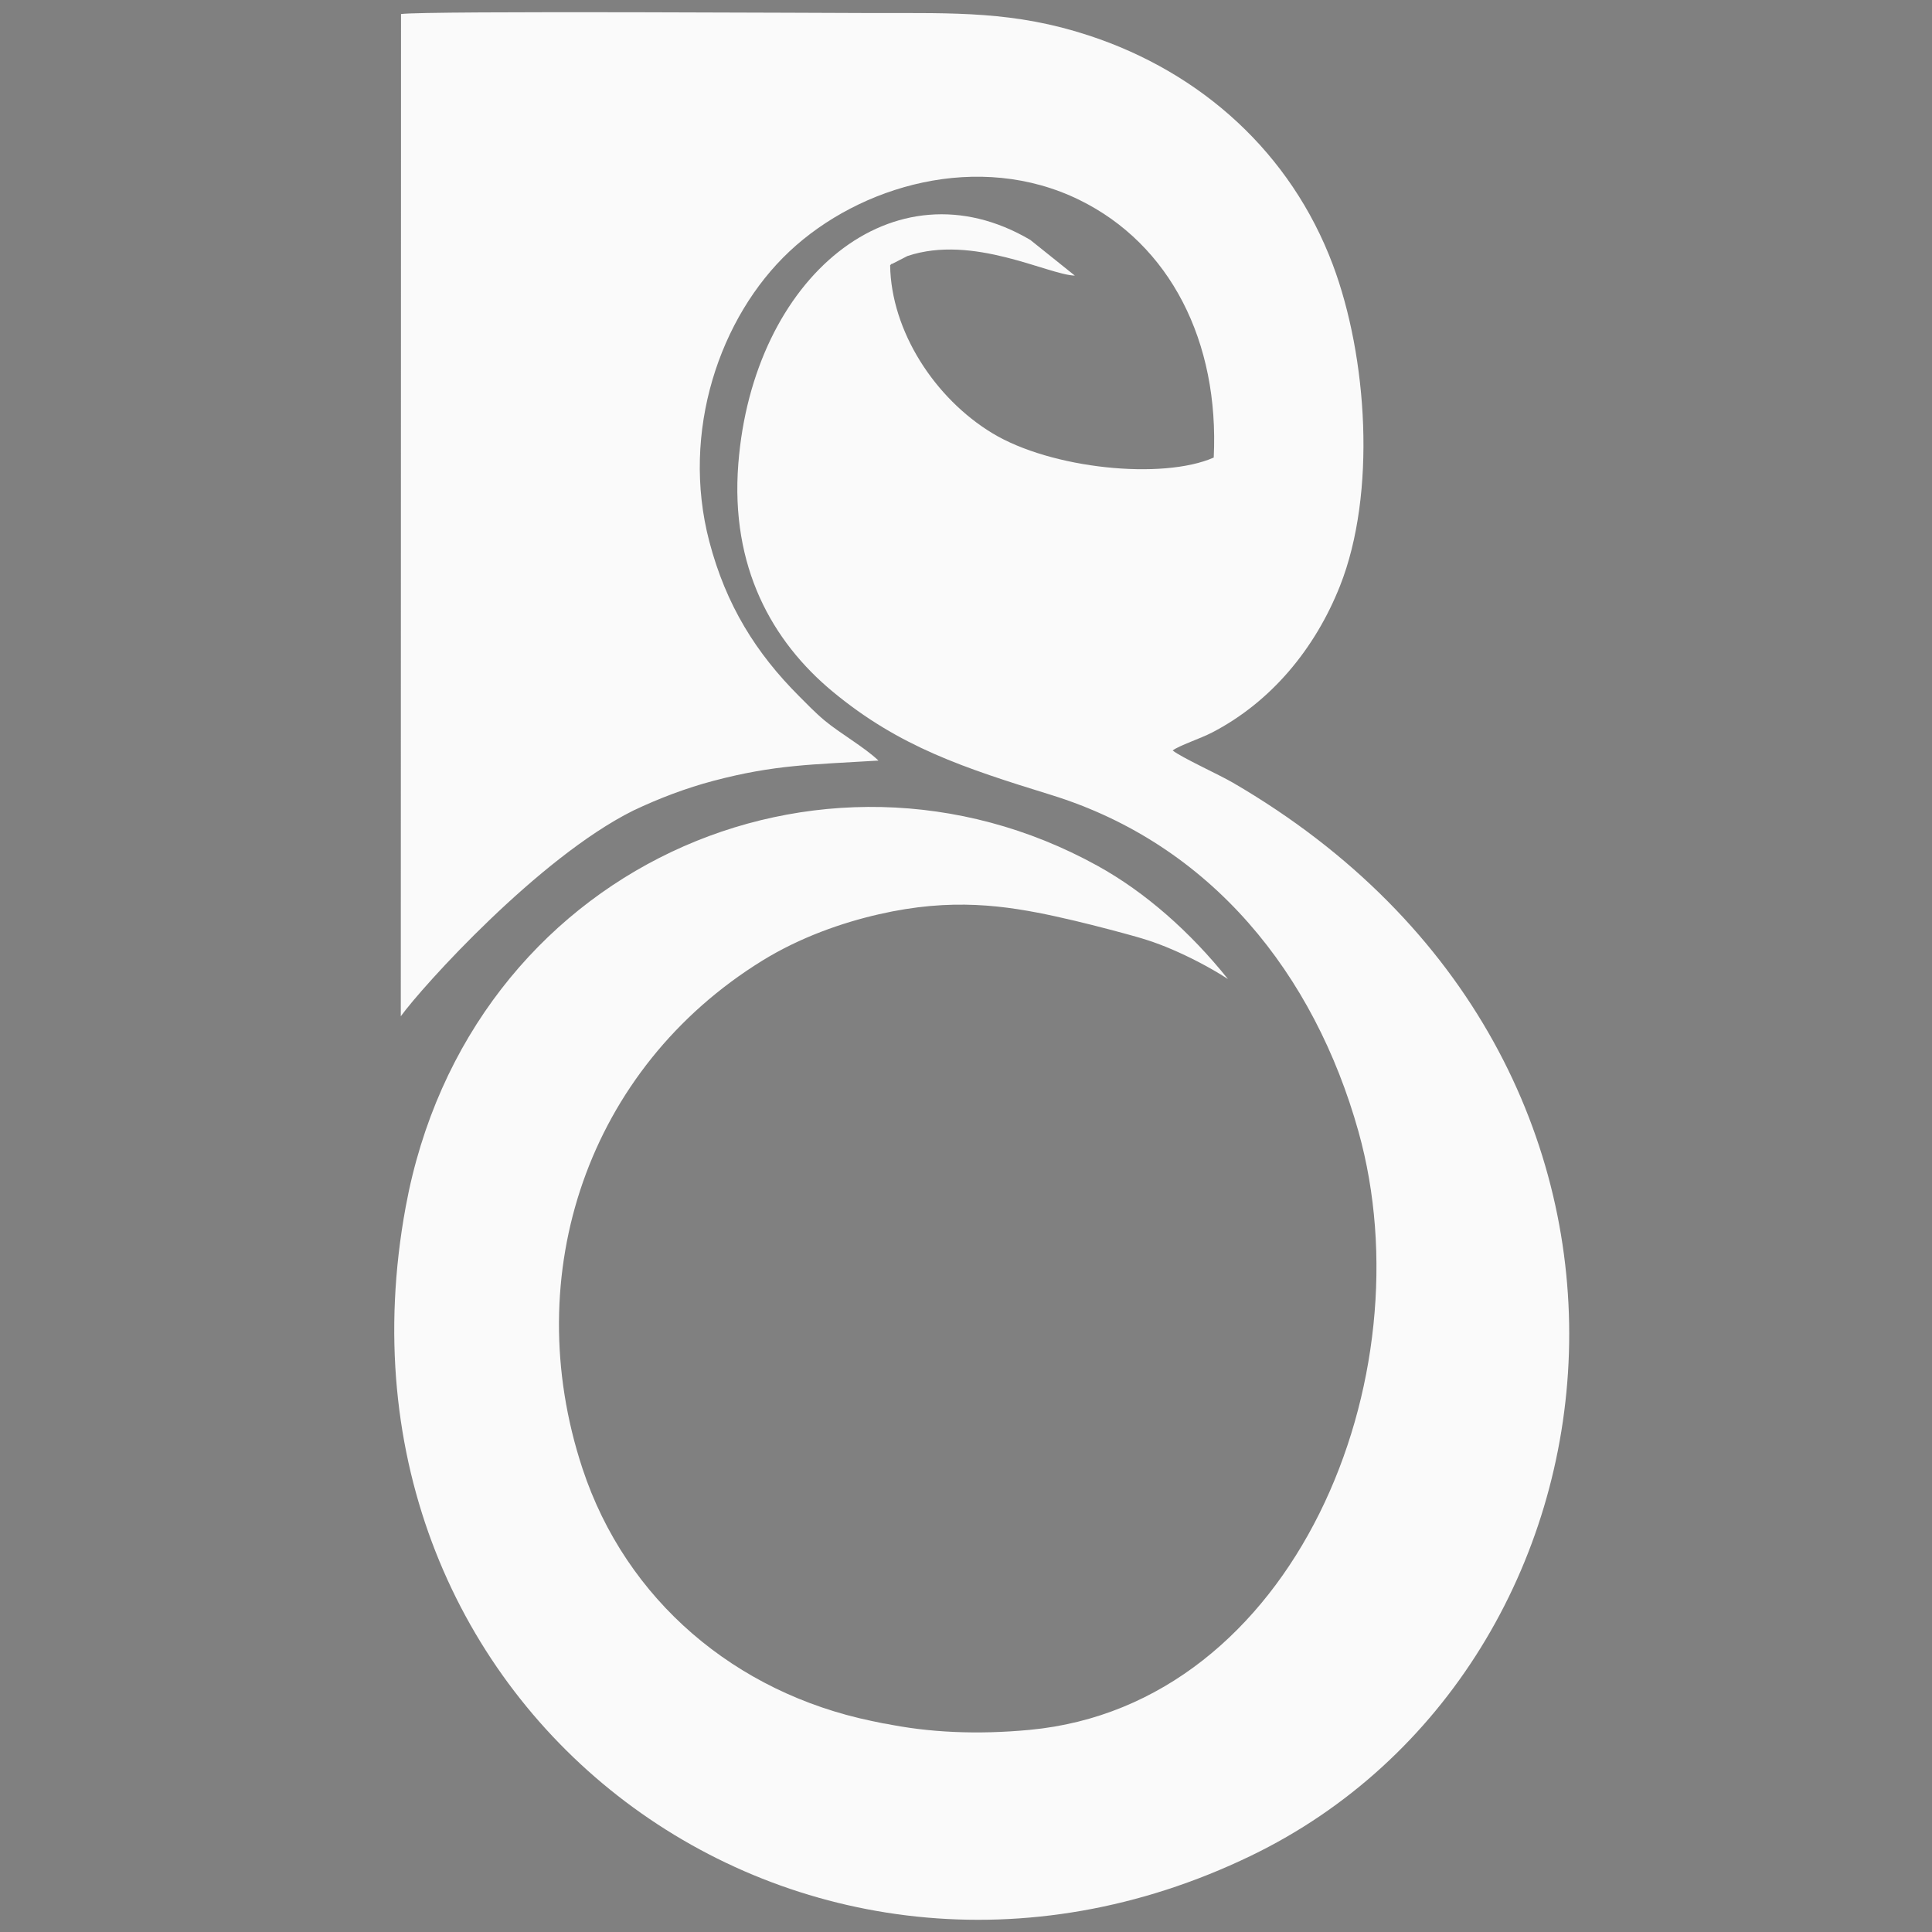 <?xml version="1.0" encoding="UTF-8"?>
<!DOCTYPE svg PUBLIC "-//W3C//DTD SVG 1.1//EN" "http://www.w3.org/Graphics/SVG/1.1/DTD/svg11.dtd">
<!-- Creator: CorelDRAW 2020 (64-Bit Evaluation Version) -->
<svg xmlns="http://www.w3.org/2000/svg" xml:space="preserve" width="300mm" height="300mm" version="1.1" style="shape-rendering:geometricPrecision; text-rendering:geometricPrecision; image-rendering:optimizeQuality; fill-rule:evenodd; clip-rule:evenodd"
viewBox="0 0 30000 30000"
 xmlns:xlink="http://www.w3.org/1999/xlink"
 xmlns:xodm="http://www.corel.com/coreldraw/odm/2003">
 <rect x="0" y="0" width="30000" height="30000" fill="#808080" stroke="none"/>
 <defs>
  <style type="text/css">
   <![CDATA[
    .str0 {stroke:#373435;stroke-width:20;stroke-miterlimit:22.926}
    .fil2 {fill:none}
    .fil0 {fill:#FAFAFA}
    .fil1 {fill:#373435}
   ]]>
  </style>
   <clipPath id="id0">
    <path d="M19422 28817.37c6081.11,-2935.77 7185.54,-12324.94 -279.7,-16665.09 -217.9,-126.66 -798.9,-390.69 -933.2,-499.26 101.94,-76.92 430.33,-184.29 612.56,-278.7 916.02,-474.49 1600.07,-1302.13 1985.88,-2276.58 568.14,-1435.13 426.26,-3556.82 -112.39,-4989.24 -650.24,-1728.84 -2034.77,-2983.25 -3790.65,-3558.32 -1151.35,-377.12 -2065.22,-347.43 -3341.53,-347.43 -582.76,0 -6934.62,-38.38 -7335.9,15.13l-2.72 11828.74 -0.85 3733.92c338.38,-466.1 2138.97,-2460.83 3607.31,-3192.81 409.98,-195.04 830.66,-352.85 1245.86,-462.63 956.27,-252.87 1525.57,-251.26 2564.13,-314.92 -219.96,-209.92 -598.64,-423.4 -837.29,-622.96 -148.82,-124.4 -286.79,-268.75 -394.86,-376.87 -667.42,-667.57 -1134.62,-1411.01 -1394.83,-2403.25 -446.5,-1702.72 162.69,-3487.13 1244.56,-4503.03 1092.17,-1025.55 2941.14,-1563.45 4500.52,-800.37 1410.81,690.39 2176.25,2200.88 2087.83,4001.37 -795.79,349.48 -2522.48,176.7 -3438.75,-378.83 -892.21,-540.91 -1570.33,-1582.44 -1586.11,-2606.98 9.6,-7.39 24.92,-29.85 29.75,-20.8l239.1 -122.85c1019.57,-341.6 2184.19,292.56 2599.3,303.97l-691.29 -554.07c-2121.99,-1248.23 -4309.2,583.41 -4534.28,3478.08 -124.15,1595.76 521.41,2754.4 1468.13,3538.03 1034.39,856.13 2032.56,1182.41 3388.05,1601.68 2494.8,771.58 4088.54,2786.75 4772.24,5222.56 1070.16,3812.8 -979.03,8908.4 -5106.1,9295.62 -812.32,76.21 -1568.22,42.65 -2261.16,-101.9 -64.56,-11.4 274.42,60.4 -194.69,-37.38 -2107.62,-439.27 -3809.99,-1868.97 -4486.76,-3920.47 -997.61,-3023.99 91.34,-6215.15 2790.72,-7883.55 588.59,-363.81 1240.99,-590.7 1811.1,-721.18 570.15,-130.48 1058,-164.5 1506.22,-144.65 448.16,19.85 856.58,93.6 1245.21,178.66 388.57,85.11 757.35,181.58 1040.97,258.15 283.67,76.57 482.23,133.29 771.52,258.09 247.25,106.67 560.71,263.02 857.69,455.1 -587.18,-732.53 -1281.88,-1348.01 -2028.89,-1760.19 -4283.88,-2363.86 -9768.9,27.98 -10739.03,5298.17 -1443.82,7843.41 6174.15,13431.43 13122.33,10077.04z"/>
   </clipPath>
     <mask id="id1">
  <linearGradient id="id2" gradientUnits="userSpaceOnUse" x1="7806.14" y1="40503.76" x2="23428.19" y2="19003.13">
   <stop offset="0" style="stop-opacity:1; stop-color:white"/>
   <stop offset="1" style="stop-opacity:0; stop-color:white"/>
  </linearGradient>
      <rect style="fill:url(#id2)" x="1672.66" y="-1840.3" width="24209.27" height="29347.88"/>
     </mask>
 </defs>
 <g id="Camada_x0020_1">
  <path class="fil0" d="M19422 28817.37c6081.11,-2935.77 7185.54,-12324.94 -279.7,-16665.09 -217.9,-126.66 -798.9,-390.69 -933.2,-499.26 101.94,-76.92 430.33,-184.29 612.56,-278.7 916.02,-474.49 1600.07,-1302.13 1985.88,-2276.58 568.14,-1435.13 426.26,-3556.82 -112.39,-4989.24 -650.24,-1728.84 -2034.77,-2983.25 -3790.65,-3558.32 -1151.35,-377.12 -2065.22,-347.43 -3341.53,-347.43 -582.76,0 -6934.62,-38.38 -7335.9,15.13l-2.72 11828.74 -0.85 3733.92c338.38,-466.1 2138.97,-2460.83 3607.31,-3192.81 409.98,-195.04 830.66,-352.85 1245.86,-462.63 956.27,-252.87 1525.57,-251.26 2564.13,-314.92 -219.96,-209.92 -598.64,-423.4 -837.29,-622.96 -148.82,-124.4 -286.79,-268.75 -394.86,-376.87 -667.42,-667.57 -1134.62,-1411.01 -1394.83,-2403.25 -446.5,-1702.72 162.69,-3487.13 1244.56,-4503.03 1092.17,-1025.55 2941.14,-1563.45 4500.52,-800.37 1410.81,690.39 2176.25,2200.88 2087.83,4001.37 -795.79,349.48 -2522.48,176.7 -3438.75,-378.83 -892.21,-540.91 -1570.33,-1582.44 -1586.11,-2606.98 9.6,-7.39 24.92,-29.85 29.75,-20.8l239.1 -122.85c1019.57,-341.6 2184.19,292.56 2599.3,303.97l-691.29 -554.07c-2121.99,-1248.23 -4309.2,583.41 -4534.28,3478.08 -124.15,1595.76 521.41,2754.4 1468.13,3538.03 1034.39,856.13 2032.56,1182.41 3388.05,1601.68 2494.8,771.58 4088.54,2786.75 4772.24,5222.56 1070.16,3812.8 -979.03,8908.4 -5106.1,9295.62 -812.32,76.21 -1568.22,42.65 -2261.16,-101.9 -64.56,-11.4 274.42,60.4 -194.69,-37.38 -2107.62,-439.27 -3809.99,-1868.97 -4486.76,-3920.47 -997.61,-3023.99 91.34,-6215.15 2790.72,-7883.55 588.59,-363.81 1240.99,-590.7 1811.1,-721.18 570.15,-130.48 1058,-164.5 1506.22,-144.65 448.16,19.85 856.58,93.6 1245.21,178.66 388.57,85.11 757.35,181.58 1040.97,258.15 283.67,76.57 482.23,133.29 771.52,258.09 247.25,106.67 560.71,263.02 857.69,455.1 -587.18,-732.53 -1281.88,-1348.01 -2028.89,-1760.19 -4283.88,-2363.86 -9768.9,27.98 -10739.03,5298.17 -1443.82,7843.41 6174.15,13431.43 13122.33,10077.04z"/>
  <g style="clip-path:url(#id0)">
   <g id="_2975396688576">
    <path id="1" class="fil1 str0" style="mask:url(#id1)" d="M14455.12 25253c-1407.63,423.4 -2271.4,396.52 -2670.73,433.73 -399.33,37.16 -334.28,138.34 184.74,525.42 2621.31,1955.08 6764.3,1436.38 9502.77,62.64 865.13,-433.98 1666.38,-1113.31 2228,-1726.03 561.62,-612.72 883.64,-1158.7 1146.73,-1789.08 263.12,-630.39 467.36,-1345.18 671.6,-1991.9 204.18,-646.73 408.42,-1225.38 340.34,-1917.53 -68.08,-692.08 -408.42,-1497.66 -1094.87,-2535.81 -686.42,-1038.18 -1718.92,-2308.91 -2184.1,-4918.52 -465.18,-2609.56 -363.12,-6558.01 -1752.96,-9054.1 -1389.92,-2496.14 -4271.76,-3539.97 -7210.4,-3965.45 -2938.64,-425.49 -5933.95,-232.61 -8072.67,941.71 -2138.78,1174.3 -3420.85,3330.09 -3761.21,6092.85 -340.38,2762.73 260.98,6132.51 748.83,8390.37 487.85,2257.83 862.3,3403.83 1543.03,3556.96 680.79,153.2 1667.91,-686.41 2490.45,-1491.99 822.6,-805.53 1480.66,-1577.07 2417.33,-2233.4 936.64,-656.25 2151.86,-1197.27 3439.63,-1333.42 1287.76,-136.18 2648.07,132.58 3748.02,567.59 1100.01,435.04 1939.61,1036.4 2529.63,1541.28 589.98,504.89 930.34,913.35 1202.64,1310.49 272.32,397.04 476.55,782.87 658.07,1361.5 181.51,578.66 340.4,1350.17 446.08,1972.07 105.63,621.91 158.15,1094.18 -57.43,1740.91 -215.61,646.72 -699.23,1467.87 -1916.8,2315.27 -1217.54,847.44 -3169.14,1721.08 -4576.72,2144.44z"/>
   </g>
  </g>
  <path class="fil2" d="M19422 28817.37c6081.11,-2935.77 7185.54,-12324.94 -279.7,-16665.09 -217.9,-126.66 -798.9,-390.69 -933.2,-499.26 101.94,-76.92 430.33,-184.29 612.56,-278.7 916.02,-474.49 1600.07,-1302.13 1985.88,-2276.58 568.14,-1435.13 426.26,-3556.82 -112.39,-4989.24 -650.24,-1728.84 -2034.77,-2983.25 -3790.65,-3558.32 -1151.35,-377.12 -2065.22,-347.43 -3341.53,-347.43 -582.76,0 -6934.62,-38.38 -7335.9,15.13l-2.72 11828.74 -0.85 3733.92c338.38,-466.1 2138.97,-2460.83 3607.31,-3192.81 409.98,-195.04 830.66,-352.85 1245.86,-462.63 956.27,-252.87 1525.57,-251.26 2564.13,-314.92 -219.96,-209.92 -598.64,-423.4 -837.29,-622.96 -148.82,-124.4 -286.79,-268.75 -394.86,-376.87 -667.42,-667.57 -1134.62,-1411.01 -1394.83,-2403.25 -446.5,-1702.72 162.69,-3487.13 1244.56,-4503.03 1092.17,-1025.55 2941.14,-1563.45 4500.52,-800.37 1410.81,690.39 2176.25,2200.88 2087.83,4001.37 -795.79,349.48 -2522.48,176.7 -3438.75,-378.83 -892.21,-540.91 -1570.33,-1582.44 -1586.11,-2606.98 9.6,-7.39 24.92,-29.85 29.75,-20.8l239.1 -122.85c1019.57,-341.6 2184.19,292.56 2599.3,303.97l-691.29 -554.07c-2121.99,-1248.23 -4309.2,583.41 -4534.28,3478.08 -124.15,1595.76 521.41,2754.4 1468.13,3538.03 1034.39,856.13 2032.56,1182.41 3388.05,1601.68 2494.8,771.58 4088.54,2786.75 4772.24,5222.56 1070.16,3812.8 -979.03,8908.4 -5106.1,9295.62 -812.32,76.21 -1568.22,42.65 -2261.16,-101.9 -64.56,-11.4 274.42,60.4 -194.69,-37.38 -2107.62,-439.27 -3809.99,-1868.97 -4486.76,-3920.47 -997.61,-3023.99 91.34,-6215.15 2790.72,-7883.55 588.59,-363.81 1240.99,-590.7 1811.1,-721.18 570.15,-130.48 1058,-164.5 1506.22,-144.65 448.16,19.85 856.58,93.6 1245.21,178.66 388.57,85.11 757.35,181.58 1040.97,258.15 283.67,76.57 482.23,133.29 771.52,258.09 247.25,106.67 560.71,263.02 857.69,455.1 -587.18,-732.53 -1281.88,-1348.01 -2028.89,-1760.19 -4283.88,-2363.86 -9768.9,27.98 -10739.03,5298.17 -1443.82,7843.41 6174.15,13431.43 13122.33,10077.04z"/>
 </g>
</svg>
